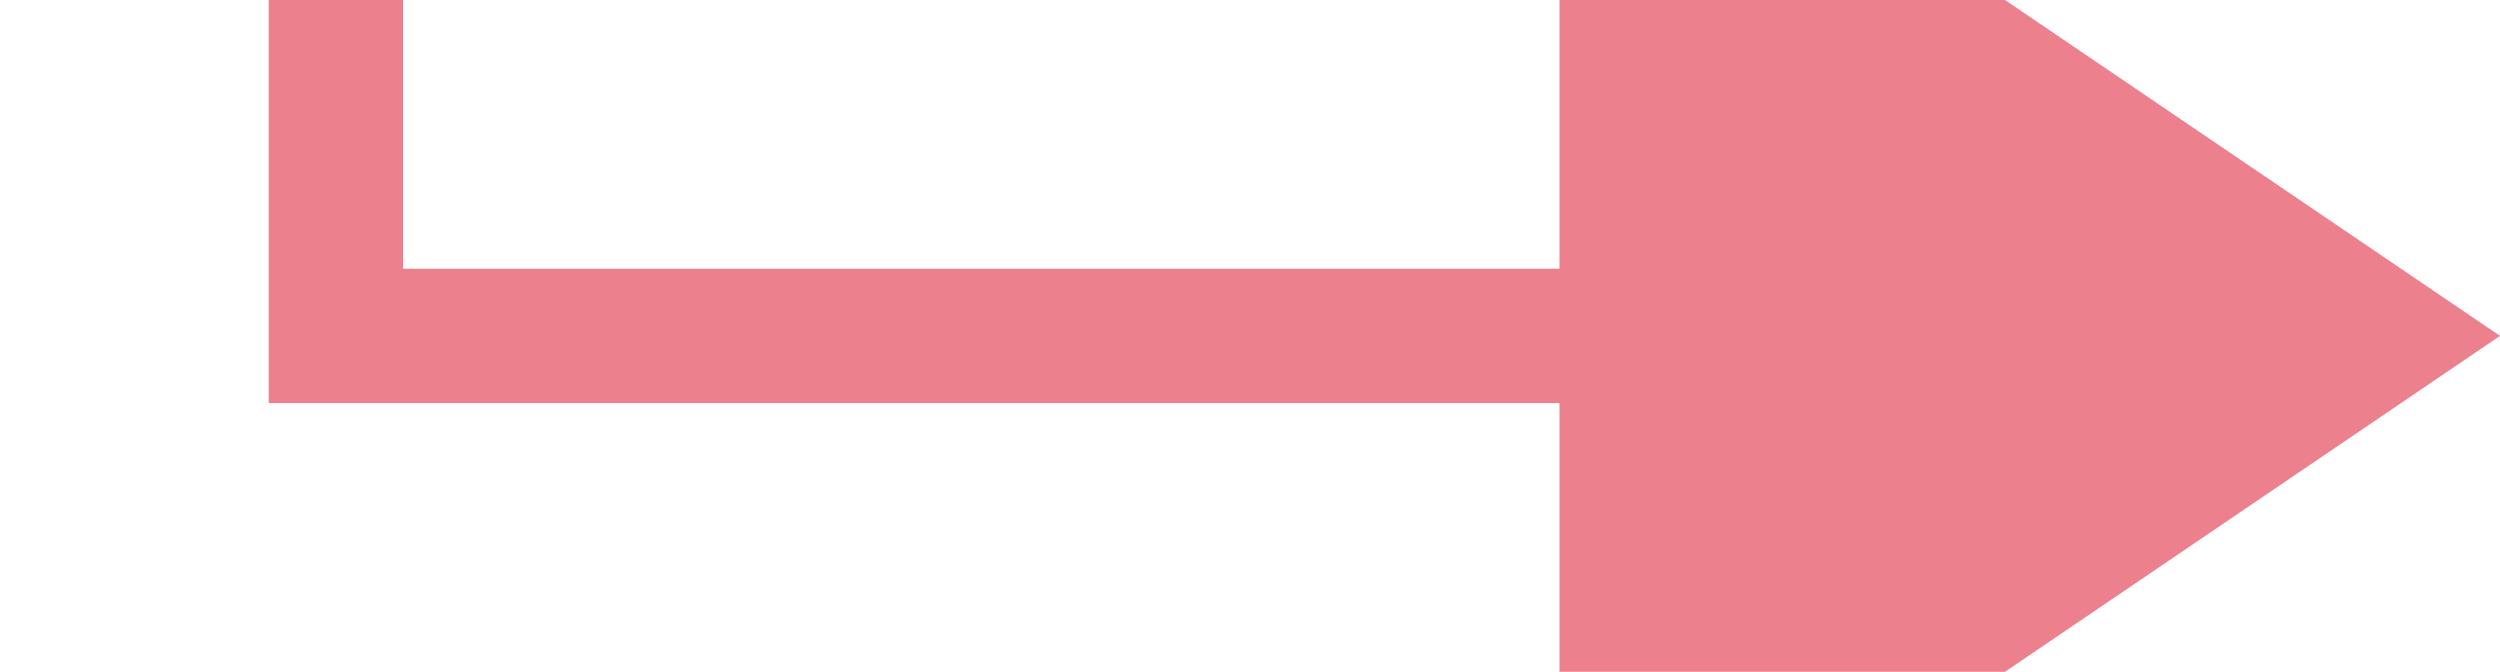 ﻿<?xml version="1.0" encoding="utf-8"?>
<svg version="1.1" xmlns:xlink="http://www.w3.org/1999/xlink" width="37.214px" height="10px" preserveAspectRatio="xMinYMid meet" viewBox="233.786 384  37.214 8" xmlns="http://www.w3.org/2000/svg">
  <path d="M 215 322  L 215 320.548  L 238.786 320.548  L 238.786 388  L 259 388  " stroke-width="2" stroke="#ec808d" fill="none" />
  <path d="M 257 397.5  L 271 388  L 257 378.5  L 257 397.5  Z " fill-rule="nonzero" fill="#ec808d" stroke="none" />
</svg>